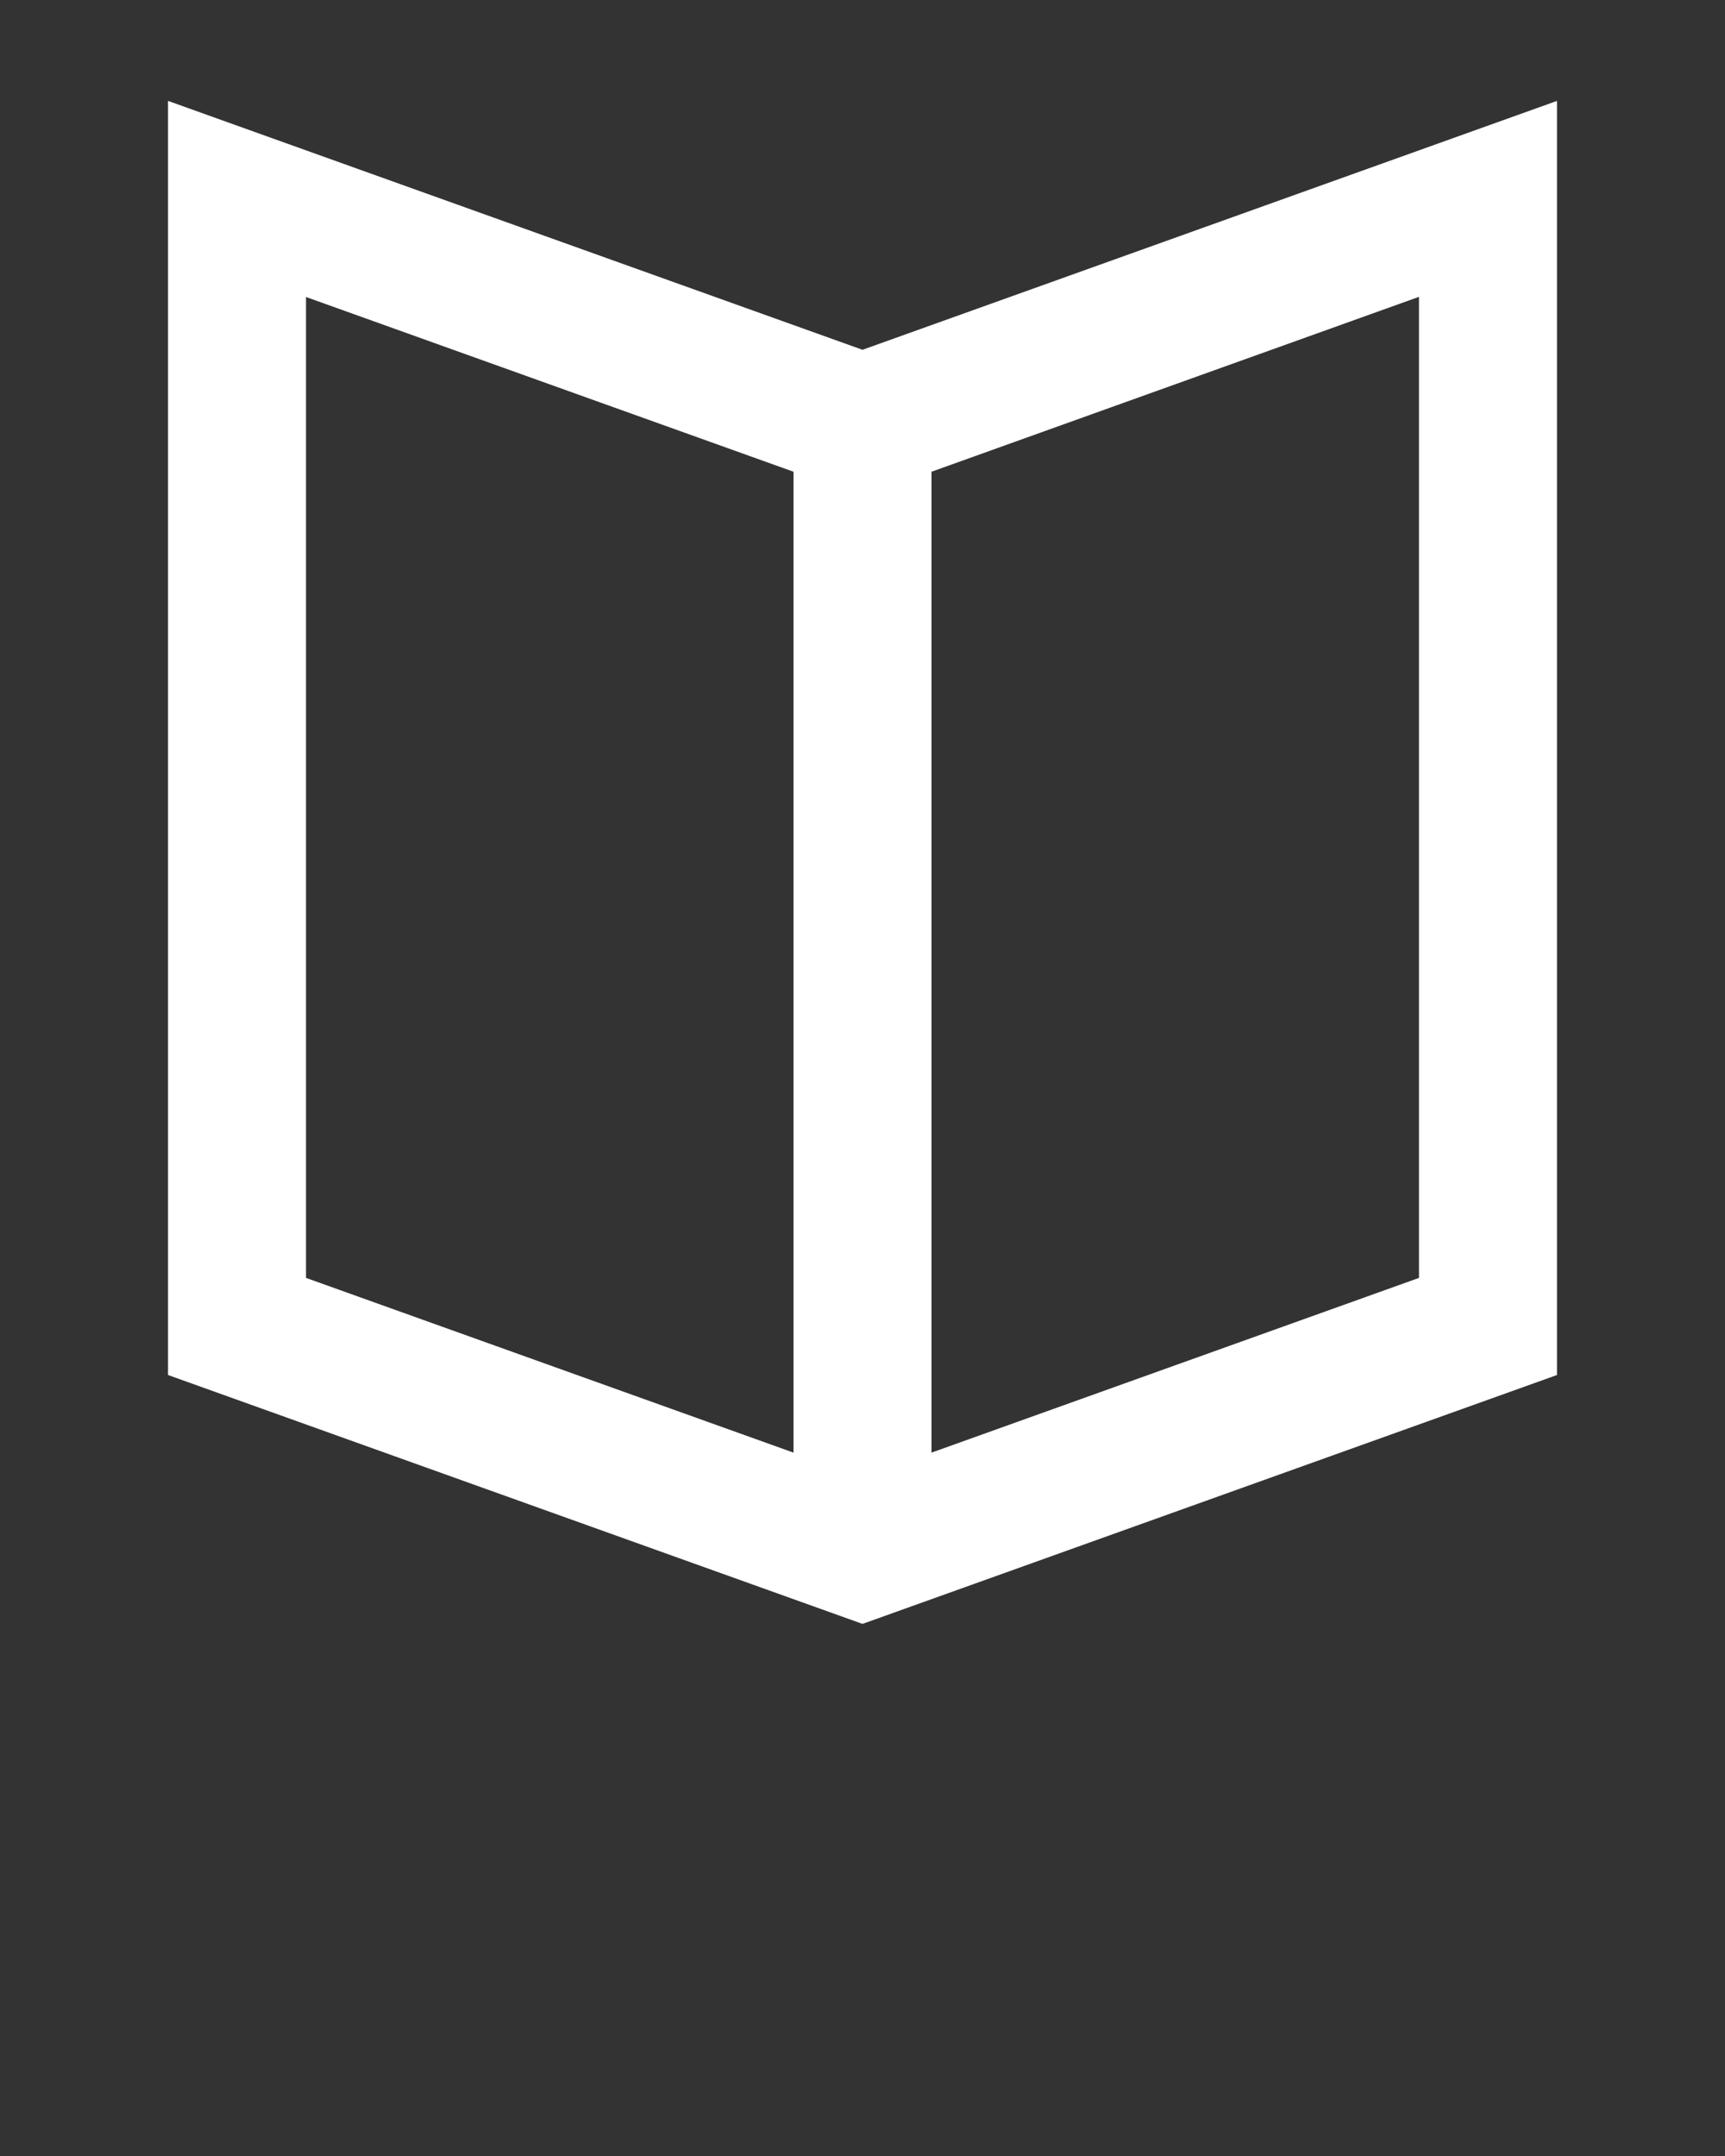 <svg xmlns="http://www.w3.org/2000/svg" data-name="Layer 1" viewBox="0 0 100 125" x="0px" y="0px"><rect x="0" y="0" width="100" height="125" fill="#333333" stroke="none"/><title>08</title><path fill="#ffffff" d="M9.74,5.85V79.72L50,94.15,90.26,79.72V5.85L50,20.28Zm8,11.37L46,27.35V84.22L17.74,74.09ZM82.26,74.09,54,84.22V27.35L82.26,17.21Z"/></svg>
